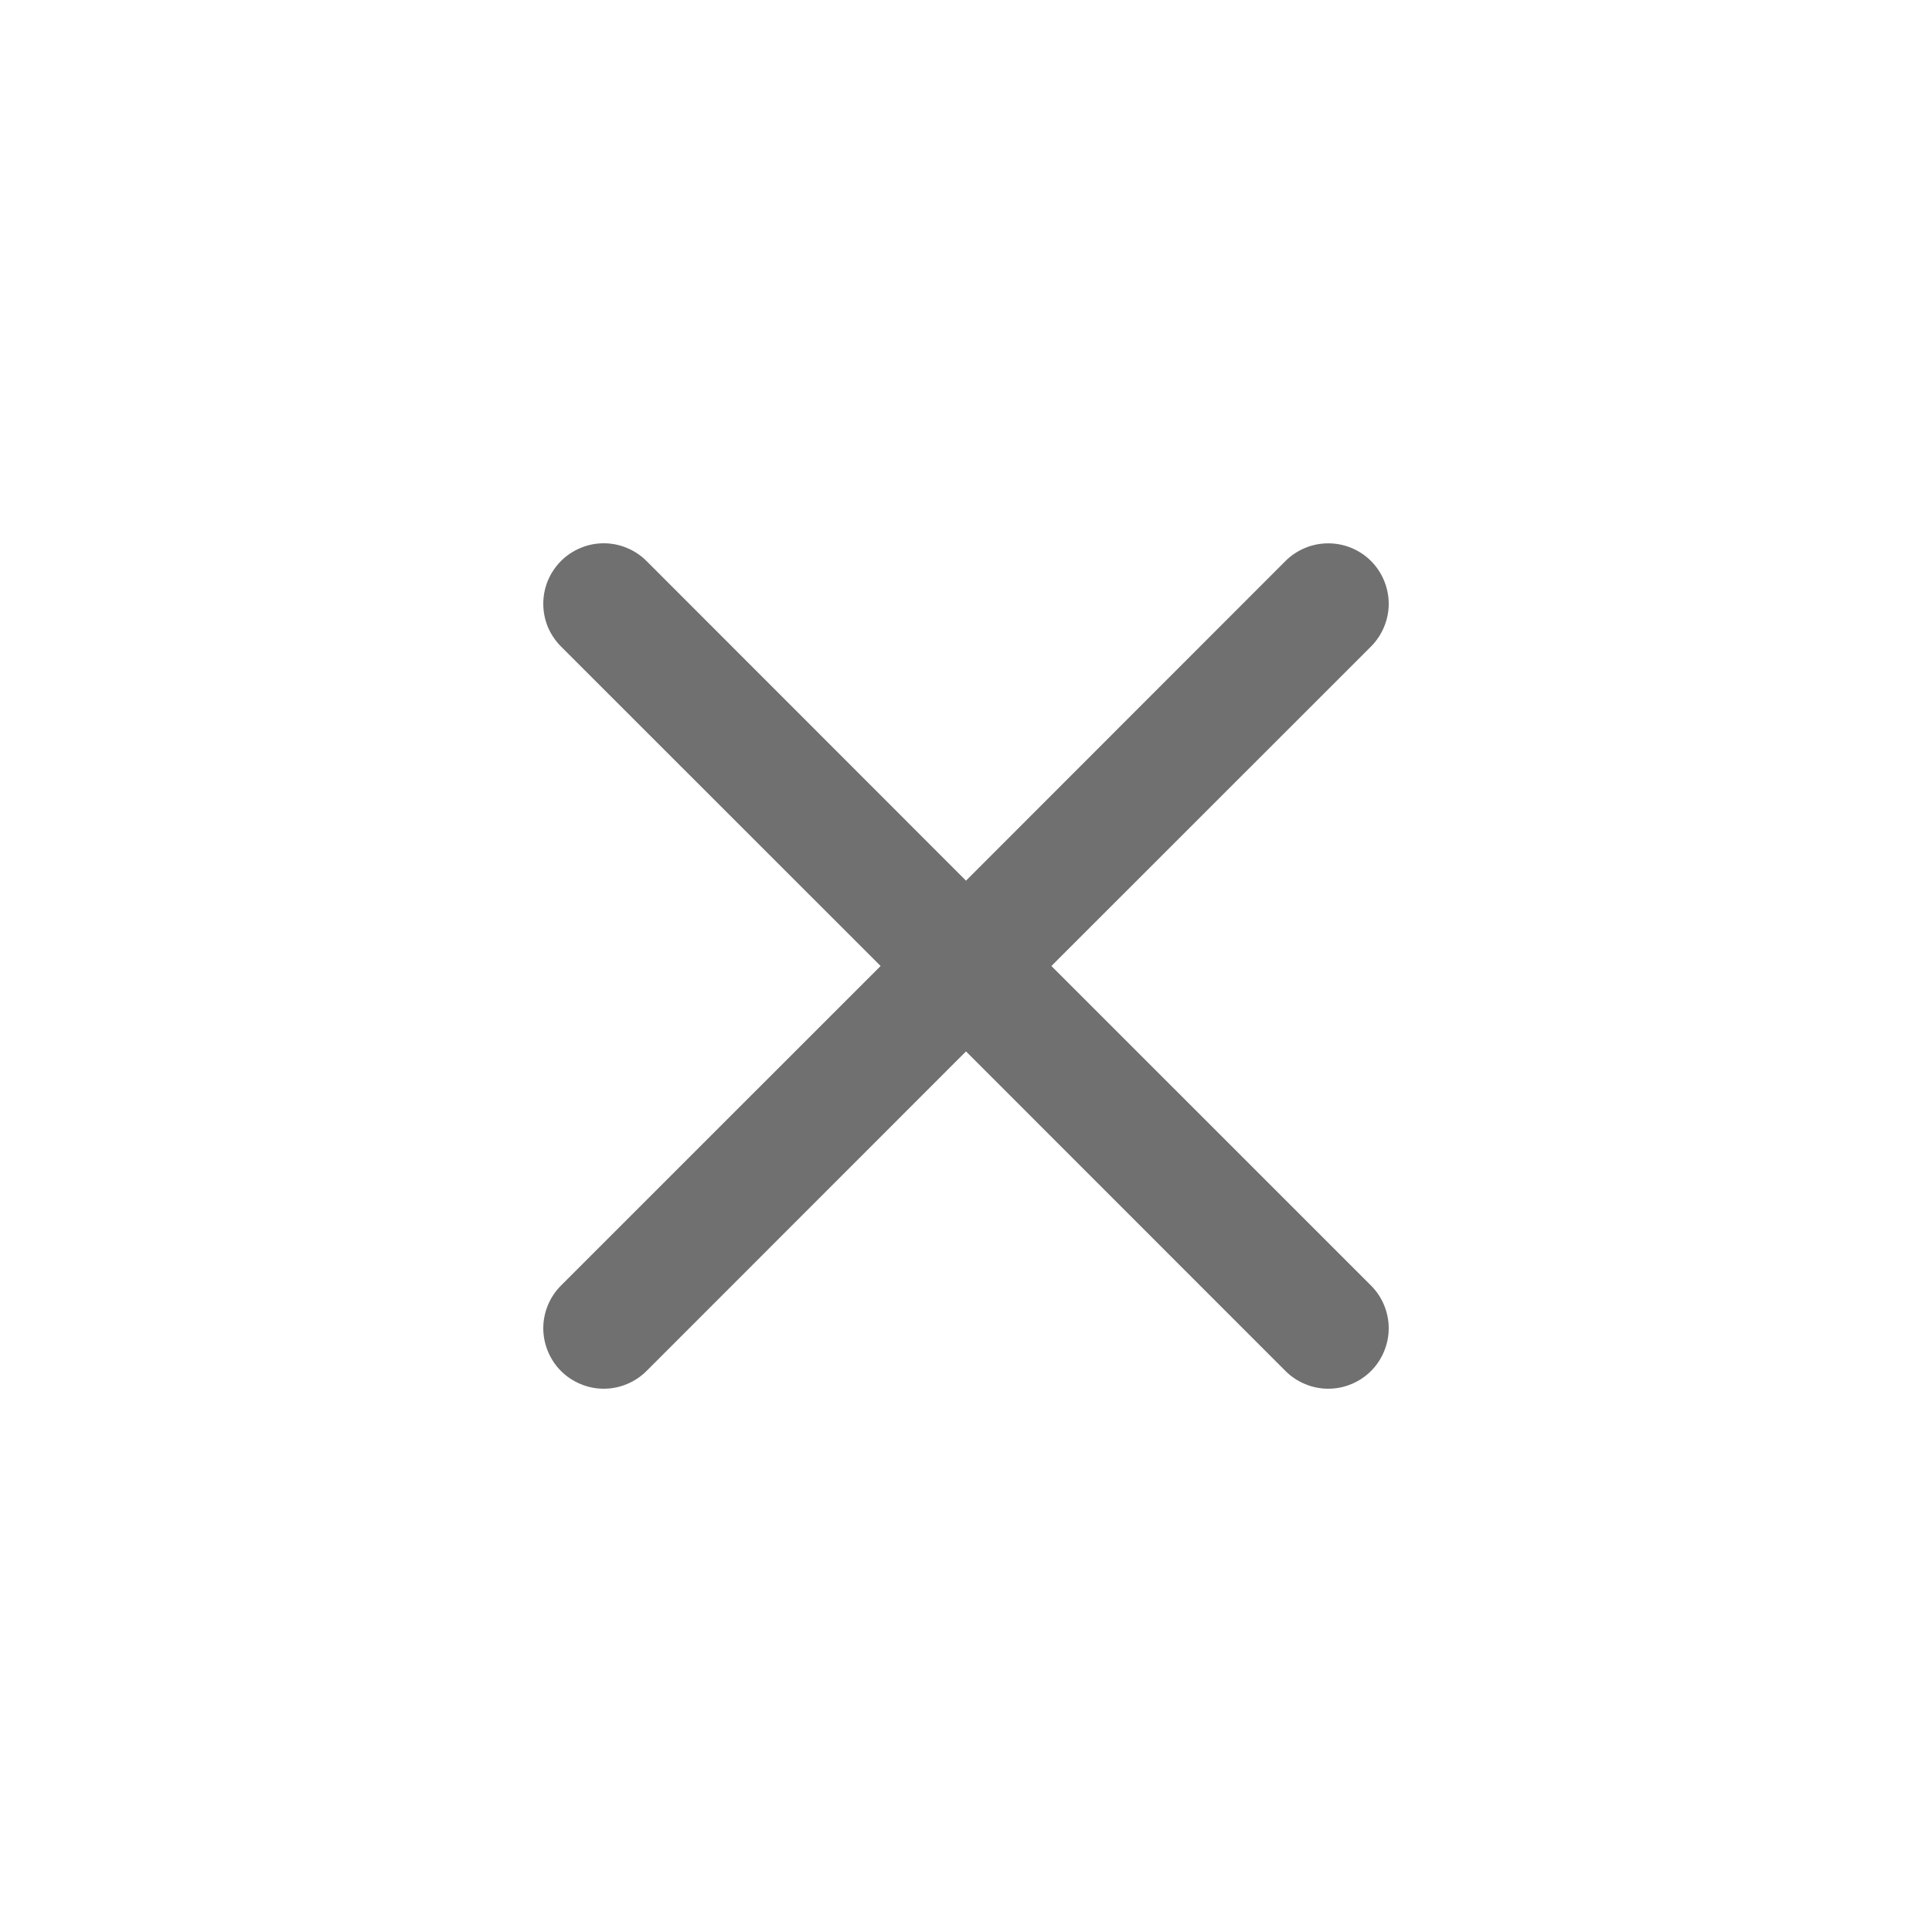 <svg width="30" height="30" viewBox="0 0 30 30" fill="#707070" xmlns="http://www.w3.org/2000/svg">
<mask id="path-1-inside-1_555_4394" fill="white">
<path d="M8.711 8.711C8.798 8.624 8.902 8.555 9.016 8.508C9.13 8.46 9.252 8.436 9.375 8.436C9.498 8.436 9.62 8.46 9.734 8.508C9.848 8.555 9.952 8.624 10.039 8.711L15 13.675L19.961 8.711C20.048 8.624 20.152 8.555 20.266 8.508C20.38 8.461 20.502 8.437 20.625 8.437C20.748 8.437 20.87 8.461 20.984 8.508C21.098 8.555 21.202 8.624 21.289 8.711C21.376 8.799 21.445 8.902 21.492 9.016C21.539 9.13 21.564 9.252 21.564 9.375C21.564 9.498 21.539 9.621 21.492 9.734C21.445 9.848 21.376 9.952 21.289 10.039L16.326 15L21.289 19.962C21.376 20.049 21.445 20.152 21.492 20.266C21.539 20.38 21.564 20.502 21.564 20.625C21.564 20.748 21.539 20.87 21.492 20.984C21.445 21.098 21.376 21.202 21.289 21.289C21.202 21.376 21.098 21.445 20.984 21.492C20.87 21.54 20.748 21.564 20.625 21.564C20.502 21.564 20.38 21.54 20.266 21.492C20.152 21.445 20.048 21.376 19.961 21.289L15 16.326L10.039 21.289C9.952 21.376 9.848 21.445 9.734 21.492C9.62 21.54 9.498 21.564 9.375 21.564C9.252 21.564 9.13 21.54 9.016 21.492C8.902 21.445 8.798 21.376 8.711 21.289C8.624 21.202 8.555 21.098 8.508 20.984C8.461 20.87 8.436 20.748 8.436 20.625C8.436 20.502 8.461 20.38 8.508 20.266C8.555 20.152 8.624 20.049 8.711 19.962L13.674 15L8.711 10.039C8.624 9.952 8.555 9.848 8.507 9.735C8.46 9.621 8.436 9.499 8.436 9.375C8.436 9.252 8.46 9.13 8.507 9.016C8.555 8.902 8.624 8.799 8.711 8.711Z"/>
</mask>
<path d="M8.711 8.711C8.798 8.624 8.902 8.555 9.016 8.508C9.13 8.46 9.252 8.436 9.375 8.436C9.498 8.436 9.62 8.46 9.734 8.508C9.848 8.555 9.952 8.624 10.039 8.711L15 13.675L19.961 8.711C20.048 8.624 20.152 8.555 20.266 8.508C20.38 8.461 20.502 8.437 20.625 8.437C20.748 8.437 20.87 8.461 20.984 8.508C21.098 8.555 21.202 8.624 21.289 8.711C21.376 8.799 21.445 8.902 21.492 9.016C21.539 9.13 21.564 9.252 21.564 9.375C21.564 9.498 21.539 9.621 21.492 9.734C21.445 9.848 21.376 9.952 21.289 10.039L16.326 15L21.289 19.962C21.376 20.049 21.445 20.152 21.492 20.266C21.539 20.38 21.564 20.502 21.564 20.625C21.564 20.748 21.539 20.87 21.492 20.984C21.445 21.098 21.376 21.202 21.289 21.289C21.202 21.376 21.098 21.445 20.984 21.492C20.87 21.54 20.748 21.564 20.625 21.564C20.502 21.564 20.38 21.54 20.266 21.492C20.152 21.445 20.048 21.376 19.961 21.289L15 16.326L10.039 21.289C9.952 21.376 9.848 21.445 9.734 21.492C9.62 21.54 9.498 21.564 9.375 21.564C9.252 21.564 9.13 21.54 9.016 21.492C8.902 21.445 8.798 21.376 8.711 21.289C8.624 21.202 8.555 21.098 8.508 20.984C8.461 20.87 8.436 20.748 8.436 20.625C8.436 20.502 8.461 20.38 8.508 20.266C8.555 20.152 8.624 20.049 8.711 19.962L13.674 15L8.711 10.039C8.624 9.952 8.555 9.848 8.507 9.735C8.46 9.621 8.436 9.499 8.436 9.375C8.436 9.252 8.46 9.13 8.507 9.016C8.555 8.902 8.624 8.799 8.711 8.711Z" fill="#707070"/>
<path d="M8.711 8.711L10.124 10.127L10.127 10.124L8.711 8.711ZM10.039 8.711L8.623 10.124L8.624 10.125L10.039 8.711ZM15 13.675L13.585 15.088L15 16.503L16.414 15.088L15 13.675ZM19.961 8.711L18.547 7.297L18.547 7.298L19.961 8.711ZM21.564 9.375H19.564H21.564ZM21.289 10.039L22.703 11.453L22.703 11.453L21.289 10.039ZM16.326 15L14.912 13.586L13.497 15L14.912 16.415L16.326 15ZM21.289 19.962L22.703 18.547L22.703 18.547L21.289 19.962ZM21.564 20.625H19.564H21.564ZM20.625 21.564V19.564V21.564ZM19.961 21.289L18.547 22.703L18.547 22.703L19.961 21.289ZM15 16.326L16.414 14.912L15 13.497L13.585 14.912L15 16.326ZM10.039 21.289L11.453 22.703L11.453 22.703L10.039 21.289ZM9.375 21.564V19.564V21.564ZM8.711 19.962L7.297 18.547L7.297 18.547L8.711 19.962ZM13.674 15L15.088 16.415L16.503 15L15.088 13.586L13.674 15ZM8.711 10.039L10.125 8.624L10.124 8.623L8.711 10.039ZM10.127 10.124C10.028 10.223 9.911 10.301 9.782 10.355L8.249 6.66C7.892 6.808 7.568 7.025 7.295 7.299L10.127 10.124ZM9.782 10.355C9.653 10.409 9.515 10.436 9.375 10.436V6.436C8.989 6.436 8.606 6.512 8.249 6.66L9.782 10.355ZM9.375 10.436C9.235 10.436 9.097 10.409 8.968 10.355L10.501 6.66C10.144 6.512 9.761 6.436 9.375 6.436V10.436ZM8.968 10.355C8.839 10.301 8.721 10.223 8.623 10.124L11.455 7.299C11.182 7.025 10.858 6.808 10.501 6.66L8.968 10.355ZM8.624 10.125L13.585 15.088L16.414 12.261L11.453 7.298L8.624 10.125ZM16.414 15.088L21.376 10.125L18.547 7.298L13.585 12.261L16.414 15.088ZM21.375 10.126C21.277 10.224 21.16 10.302 21.031 10.356L19.5 6.66C19.144 6.808 18.82 7.024 18.547 7.297L21.375 10.126ZM21.031 10.356C20.902 10.409 20.764 10.437 20.625 10.437V6.437C20.239 6.437 19.857 6.513 19.5 6.66L21.031 10.356ZM20.625 10.437C20.486 10.437 20.348 10.409 20.219 10.356L21.75 6.66C21.393 6.513 21.011 6.437 20.625 6.437V10.437ZM20.219 10.356C20.09 10.302 19.973 10.224 19.875 10.126L22.703 7.297C22.43 7.024 22.106 6.808 21.75 6.66L20.219 10.356ZM19.875 10.126C19.776 10.027 19.698 9.91 19.644 9.781L23.34 8.251C23.192 7.894 22.976 7.57 22.703 7.297L19.875 10.126ZM19.644 9.781C19.591 9.653 19.564 9.515 19.564 9.375H23.564C23.564 8.989 23.488 8.607 23.34 8.251L19.644 9.781ZM19.564 9.375C19.564 9.236 19.591 9.098 19.644 8.969L23.34 10.5C23.488 10.143 23.564 9.761 23.564 9.375H19.564ZM19.644 8.969C19.698 8.84 19.776 8.723 19.875 8.625L22.703 11.453C22.976 11.18 23.192 10.856 23.34 10.5L19.644 8.969ZM19.875 8.624L14.912 13.586L17.739 16.415L22.703 11.453L19.875 8.624ZM14.912 16.415L19.875 21.376L22.703 18.547L17.739 13.586L14.912 16.415ZM19.875 21.376C19.776 21.277 19.698 21.16 19.644 21.031L23.34 19.501C23.192 19.144 22.976 18.82 22.703 18.547L19.875 21.376ZM19.644 21.031C19.591 20.903 19.564 20.765 19.564 20.625H23.564C23.564 20.239 23.488 19.857 23.34 19.501L19.644 21.031ZM19.564 20.625C19.564 20.486 19.591 20.348 19.644 20.219L23.34 21.75C23.488 21.393 23.564 21.011 23.564 20.625H19.564ZM19.644 20.219C19.698 20.09 19.776 19.973 19.875 19.875L22.703 22.703C22.976 22.43 23.192 22.106 23.34 21.75L19.644 20.219ZM19.875 19.875C19.973 19.776 20.09 19.698 20.219 19.645L21.75 23.34C22.106 23.192 22.43 22.976 22.703 22.703L19.875 19.875ZM20.219 19.645C20.348 19.591 20.486 19.564 20.625 19.564V23.564C21.011 23.564 21.393 23.488 21.75 23.34L20.219 19.645ZM20.625 19.564C20.764 19.564 20.902 19.591 21.031 19.645L19.5 23.34C19.857 23.488 20.239 23.564 20.625 23.564V19.564ZM21.031 19.645C21.16 19.698 21.277 19.776 21.375 19.875L18.547 22.703C18.82 22.976 19.144 23.192 19.5 23.34L21.031 19.645ZM21.376 19.875L16.414 14.912L13.585 17.74L18.547 22.703L21.376 19.875ZM13.585 14.912L8.624 19.875L11.453 22.703L16.414 17.74L13.585 14.912ZM8.624 19.875C8.723 19.776 8.84 19.698 8.969 19.645L10.5 23.34C10.856 23.192 11.18 22.976 11.453 22.703L8.624 19.875ZM8.969 19.645C9.098 19.591 9.236 19.564 9.375 19.564V23.564C9.761 23.564 10.143 23.488 10.5 23.34L8.969 19.645ZM9.375 19.564C9.514 19.564 9.652 19.591 9.781 19.645L8.25 23.34C8.607 23.488 8.989 23.564 9.375 23.564V19.564ZM9.781 19.645C9.91 19.698 10.027 19.776 10.125 19.875L7.297 22.703C7.57 22.976 7.894 23.192 8.25 23.34L9.781 19.645ZM10.125 19.875C10.224 19.973 10.302 20.09 10.355 20.219L6.66 21.75C6.808 22.106 7.024 22.43 7.297 22.703L10.125 19.875ZM10.355 20.219C10.409 20.348 10.436 20.486 10.436 20.625H6.436C6.436 21.011 6.512 21.393 6.66 21.75L10.355 20.219ZM10.436 20.625C10.436 20.765 10.409 20.903 10.355 21.031L6.66 19.501C6.512 19.857 6.436 20.239 6.436 20.625H10.436ZM10.355 21.031C10.302 21.16 10.224 21.277 10.125 21.376L7.297 18.547C7.024 18.82 6.808 19.144 6.66 19.501L10.355 21.031ZM10.125 21.376L15.088 16.415L12.26 13.586L7.297 18.547L10.125 21.376ZM15.088 13.586L10.125 8.624L7.297 11.453L12.26 16.415L15.088 13.586ZM10.124 8.623C10.223 8.722 10.301 8.839 10.355 8.968L6.66 10.501C6.808 10.858 7.025 11.182 7.299 11.455L10.124 8.623ZM10.355 8.968C10.408 9.097 10.436 9.235 10.436 9.375H6.436C6.436 9.762 6.512 10.144 6.66 10.501L10.355 8.968ZM10.436 9.375C10.436 9.515 10.408 9.653 10.355 9.782L6.66 8.249C6.512 8.606 6.436 8.989 6.436 9.375H10.436ZM10.355 9.782C10.301 9.912 10.223 10.029 10.124 10.127L7.299 7.295C7.025 7.568 6.808 7.892 6.66 8.249L10.355 9.782Z" fill="" mask="url(#path-1-inside-1_555_4394)"/>
</svg>
